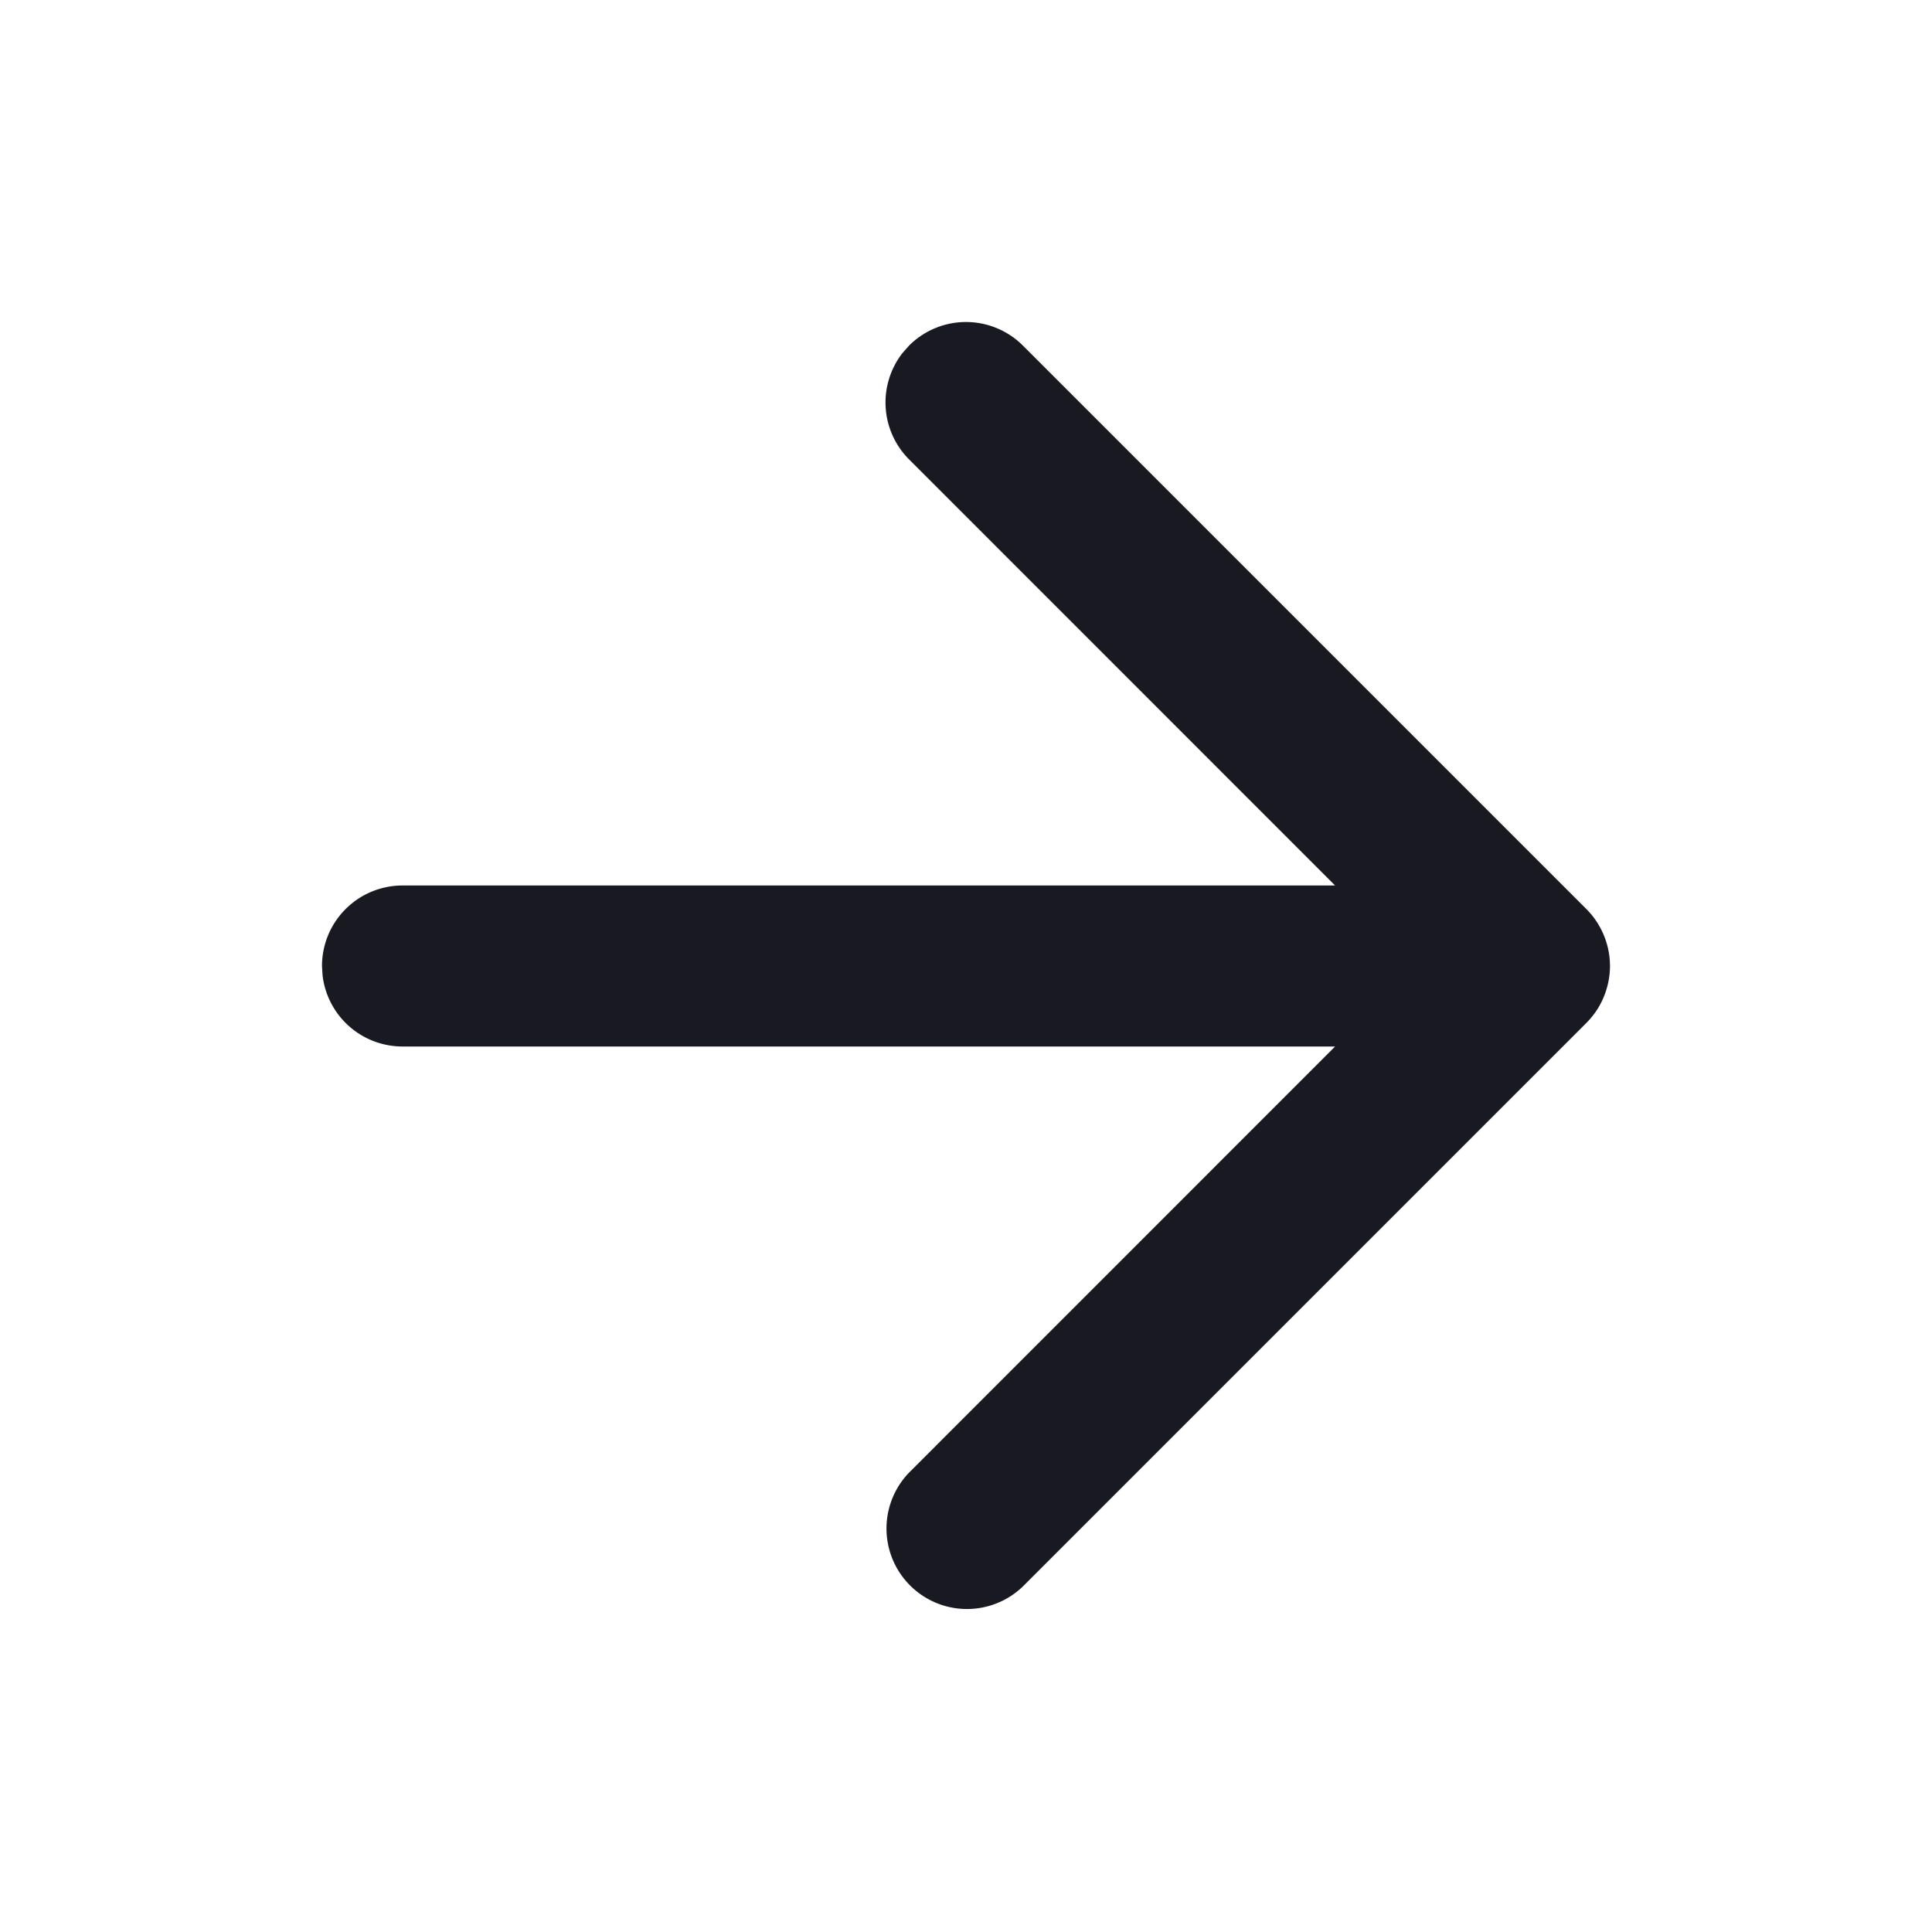 <svg xmlns="http://www.w3.org/2000/svg" width="24" height="24" viewBox="0 0 24 24">
    <path fill="#191922" fill-rule="evenodd" d="M11.293 4.293a1 1 0 0 1 1.414 0l7 7A1.006 1.006 0 0 1 20 12l-.004-.086.003.054L20 12a1.018 1.018 0 0 1-.146.52 1.035 1.035 0 0 1-.147.187l.08-.09a1.003 1.003 0 0 1-.007.008l-.073.082-7 7a1 1 0 0 1-1.414-1.414L16.585 13H5a1 1 0 0 1-.993-.883L4 12a1 1 0 0 1 1-1h11.585l-5.292-5.293a1 1 0 0 1-.083-1.32z"/>
</svg>
